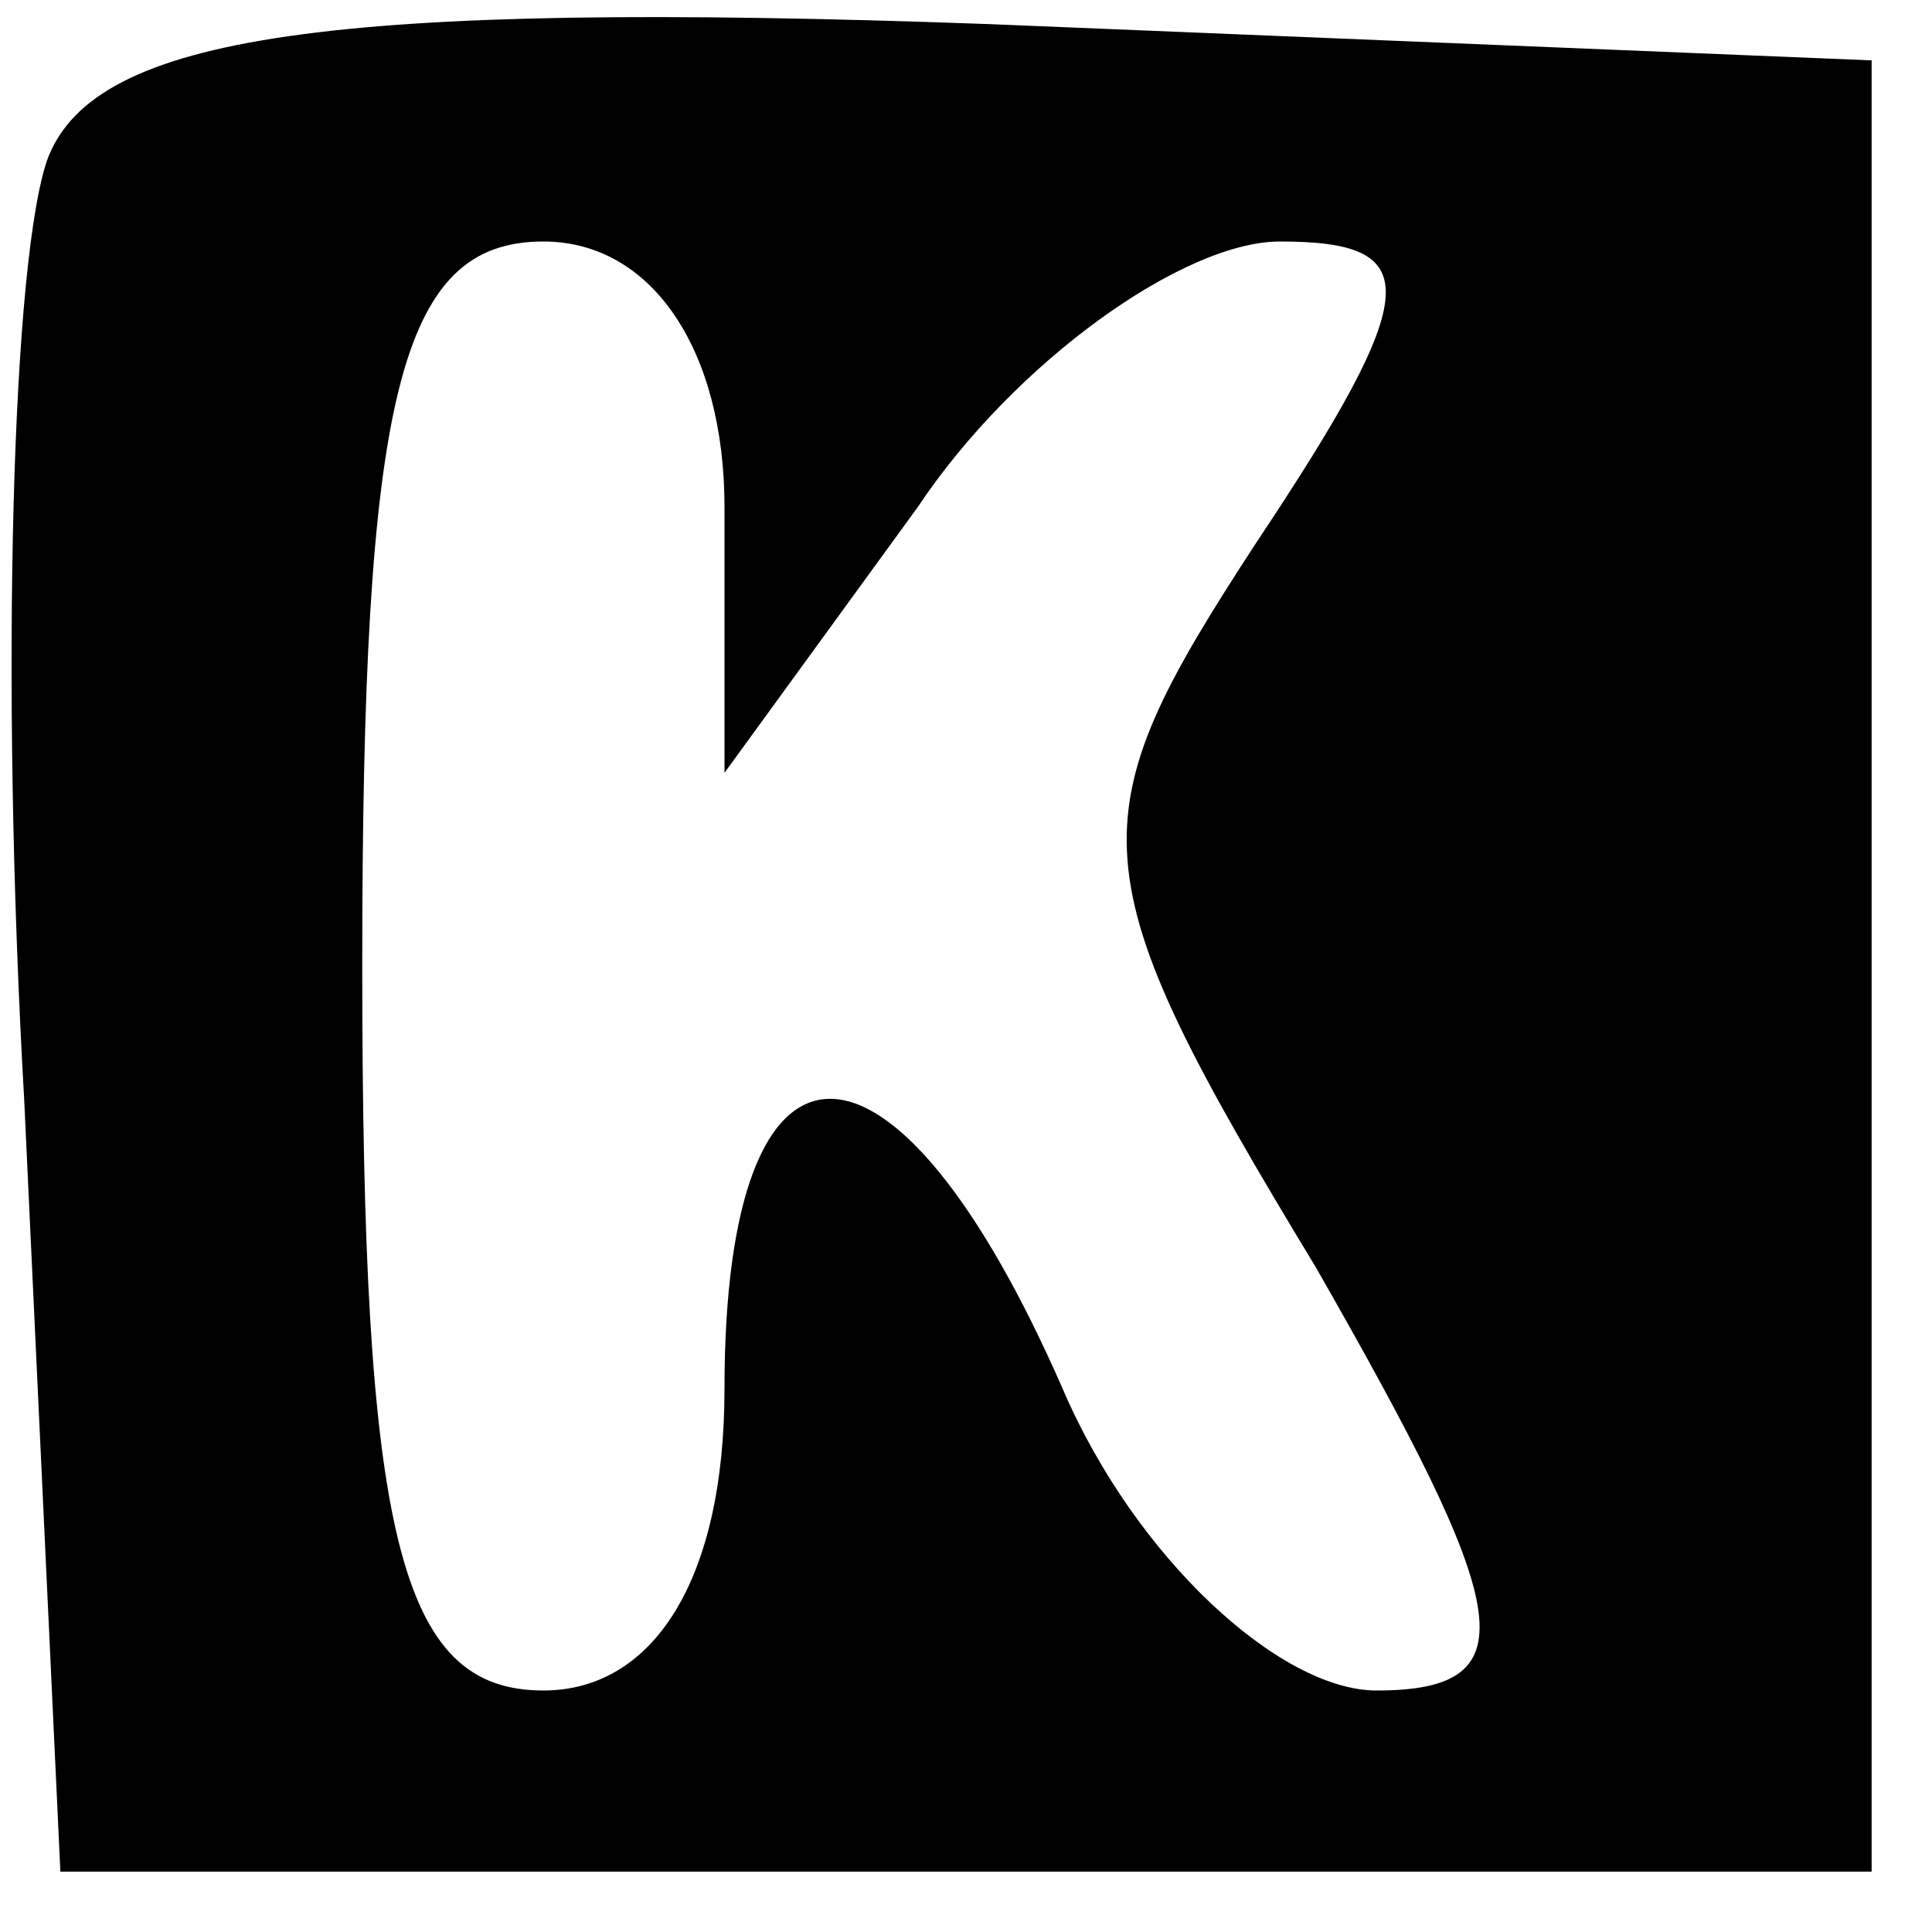<?xml version="1.0" standalone="no"?>
<!DOCTYPE svg PUBLIC "-//W3C//DTD SVG 20010904//EN"
 "http://www.w3.org/TR/2001/REC-SVG-20010904/DTD/svg10.dtd">
<svg version="1.0" xmlns="http://www.w3.org/2000/svg"
 width="16pt" height="16pt" viewBox="0 0 16 16"
 preserveAspectRatio="xMidYMid meet">

<g transform="translate(0,16) scale(0.1,-0.1)"
fill="#000000" stroke="none">
<path d="M4 147 c-3 -8 -4 -43 -2 -78 l3 -64 75 0 75 0 0 75 0 75 -73 3 c-55
2 -74 -1 -78 -11z m56 -29 l0 -22 16 22 c8 12 22 22 30 22 12 0 12 -4 -2 -25
-15 -23 -15 -27 5 -60 16 -28 18 -35 5 -35 -8 0 -20 11 -26 25 -14 32 -28 32
-28 0 0 -16 -6 -25 -15 -25 -12 0 -15 13 -15 60 0 47 3 60 15 60 9 0 15 -9 15
-22z"/>
</g>
</svg>
